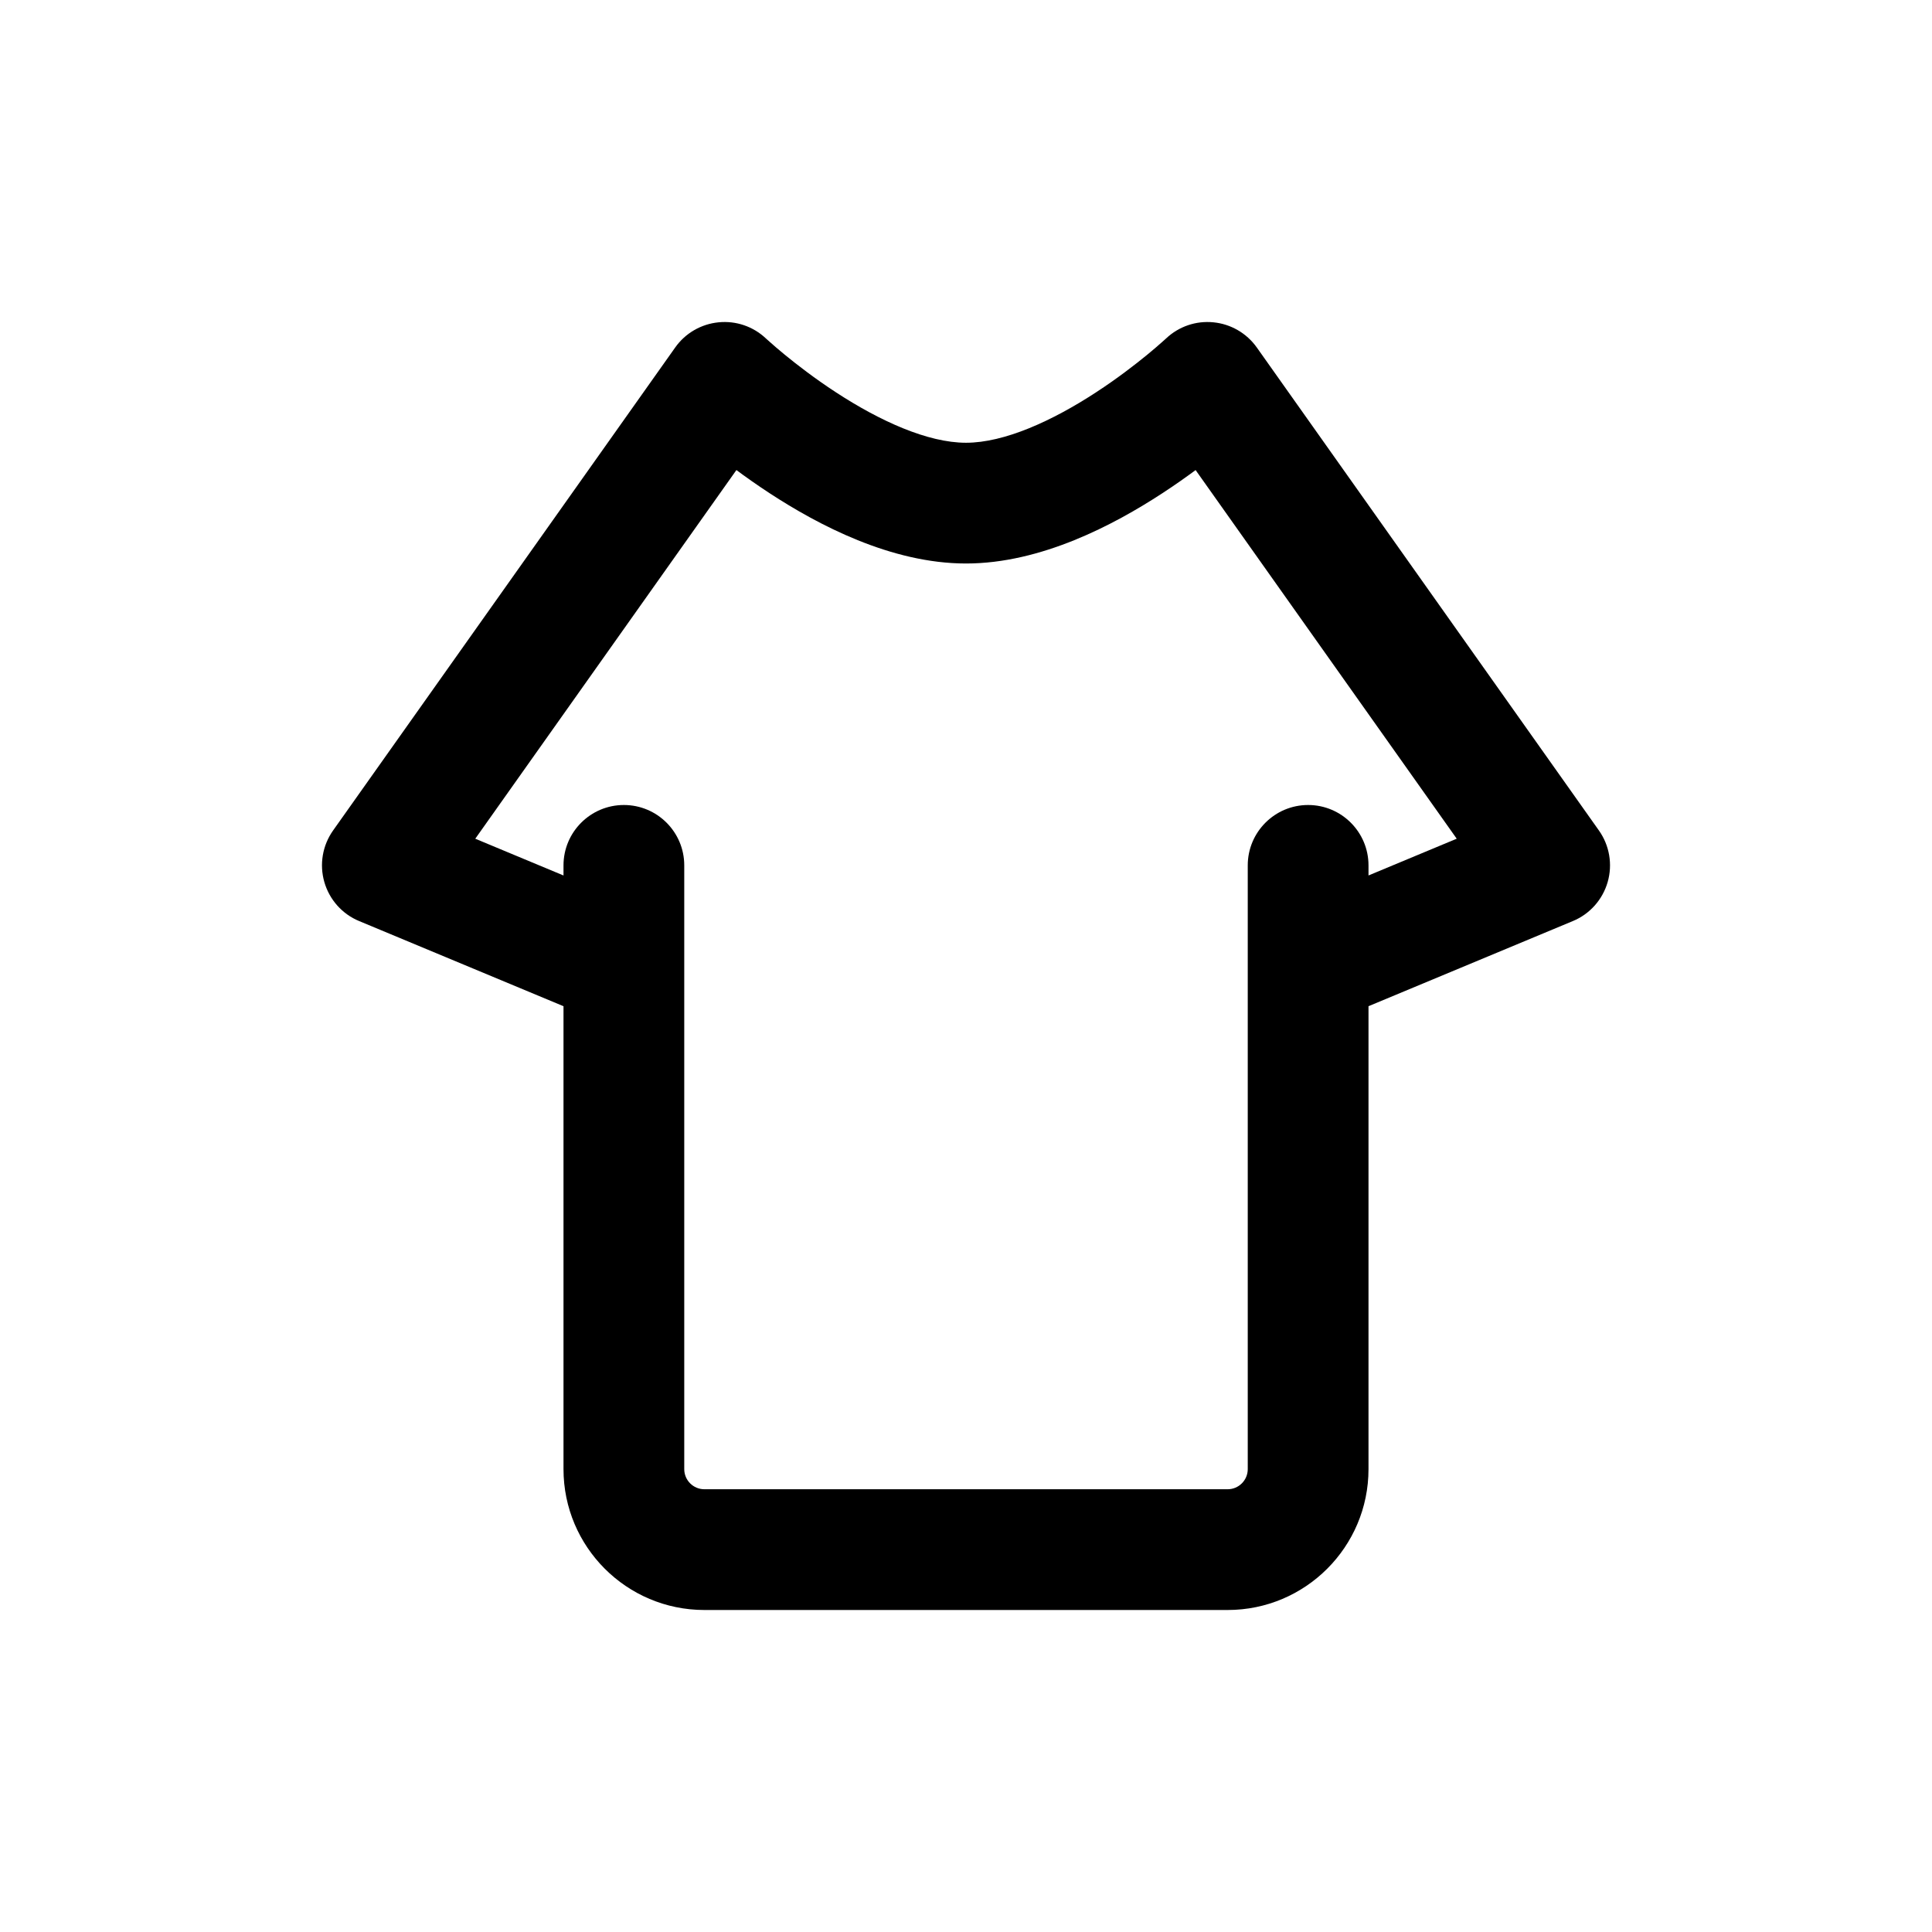 <svg width="24" height="24" viewBox="0 0 24 24" fill="none" xmlns="http://www.w3.org/2000/svg">
<path d="M15.25 19.25L15.25 18.5H15.25V19.25ZM8.75 19.25L8.75 20H8.75V19.25ZM16.25 18.25L15.5 18.25L15.5 18.25L16.25 18.25ZM17 10.75C17 10.336 16.664 10 16.25 10C15.836 10 15.5 10.336 15.5 10.75H17ZM7.75 18.25L8.5 18.25L7.75 18.25ZM7.75 12L8.5 12V12H7.75ZM8.5 10.75C8.5 10.336 8.164 10 7.75 10C7.336 10 7 10.336 7 10.75H8.5ZM4.75 10.75L4.138 10.316C4.006 10.502 3.966 10.738 4.029 10.957C4.092 11.176 4.251 11.355 4.462 11.442L4.75 10.75ZM9 4.75L9.514 4.204C9.356 4.055 9.142 3.982 8.926 4.004C8.71 4.025 8.513 4.139 8.388 4.316L9 4.75ZM15 4.75L15.612 4.316C15.486 4.139 15.29 4.025 15.074 4.004C14.858 3.982 14.644 4.055 14.486 4.204L15 4.75ZM19.25 10.75L19.538 11.442C19.749 11.355 19.908 11.176 19.971 10.957C20.034 10.738 19.994 10.502 19.862 10.316L19.25 10.75ZM15.25 18.5H8.75V20H15.25V18.5ZM17 18.25V12H15.5V18.25H17ZM17 12V10.75H15.5V12H17ZM8.5 18.25L8.5 12L7 12L7 18.25L8.5 18.25ZM8.5 12V10.75H7V12H8.5ZM8.038 11.308L5.038 10.058L4.462 11.442L7.462 12.692L8.038 11.308ZM5.362 11.184L9.612 5.184L8.388 4.316L4.138 10.316L5.362 11.184ZM14.388 5.184L18.638 11.184L19.862 10.316L15.612 4.316L14.388 5.184ZM18.962 10.058L15.961 11.308L16.538 12.692L19.538 11.442L18.962 10.058ZM9 4.75C8.486 5.296 8.486 5.296 8.486 5.296C8.486 5.296 8.486 5.296 8.486 5.296C8.486 5.297 8.487 5.297 8.487 5.297C8.487 5.298 8.488 5.298 8.489 5.299C8.49 5.3 8.492 5.302 8.494 5.304C8.499 5.308 8.504 5.313 8.512 5.32C8.527 5.334 8.547 5.352 8.574 5.376C8.626 5.422 8.701 5.487 8.795 5.564C8.981 5.717 9.247 5.922 9.562 6.128C10.161 6.519 11.067 7 12 7L12 5.5C11.525 5.5 10.931 5.231 10.382 4.872C10.123 4.703 9.903 4.533 9.747 4.405C9.669 4.341 9.609 4.289 9.569 4.253C9.549 4.235 9.534 4.222 9.525 4.214C9.52 4.209 9.517 4.206 9.515 4.205C9.514 4.204 9.514 4.204 9.514 4.203C9.514 4.203 9.514 4.203 9.514 4.204C9.514 4.204 9.514 4.204 9.514 4.204C9.514 4.204 9.514 4.204 9.514 4.204C9.514 4.204 9.514 4.204 9 4.75ZM12 7C12.933 7 13.839 6.519 14.438 6.128C14.754 5.922 15.019 5.717 15.205 5.564C15.299 5.487 15.374 5.422 15.426 5.376C15.453 5.352 15.473 5.334 15.488 5.32C15.496 5.313 15.502 5.308 15.506 5.304C15.508 5.302 15.51 5.3 15.511 5.299C15.512 5.298 15.513 5.298 15.513 5.297C15.513 5.297 15.514 5.297 15.514 5.296C15.514 5.296 15.514 5.296 15.514 5.296C15.514 5.296 15.514 5.296 15 4.75C14.486 4.204 14.486 4.204 14.486 4.204C14.486 4.204 14.486 4.204 14.486 4.204C14.486 4.204 14.486 4.204 14.486 4.204C14.486 4.203 14.486 4.203 14.486 4.203C14.486 4.204 14.486 4.204 14.485 4.205C14.483 4.206 14.48 4.209 14.475 4.214C14.466 4.222 14.451 4.235 14.431 4.253C14.391 4.289 14.331 4.341 14.253 4.405C14.097 4.533 13.877 4.703 13.618 4.872C13.069 5.231 12.475 5.5 12 5.5L12 7ZM8.75 18.5C8.612 18.5 8.5 18.388 8.5 18.25L7 18.25C7 19.216 7.784 20 8.75 20L8.75 18.5ZM15.25 20C16.216 20 17 19.216 17 18.25L15.5 18.25C15.5 18.388 15.388 18.5 15.25 18.5L15.25 20Z" fill="currentColor"/>
</svg>
